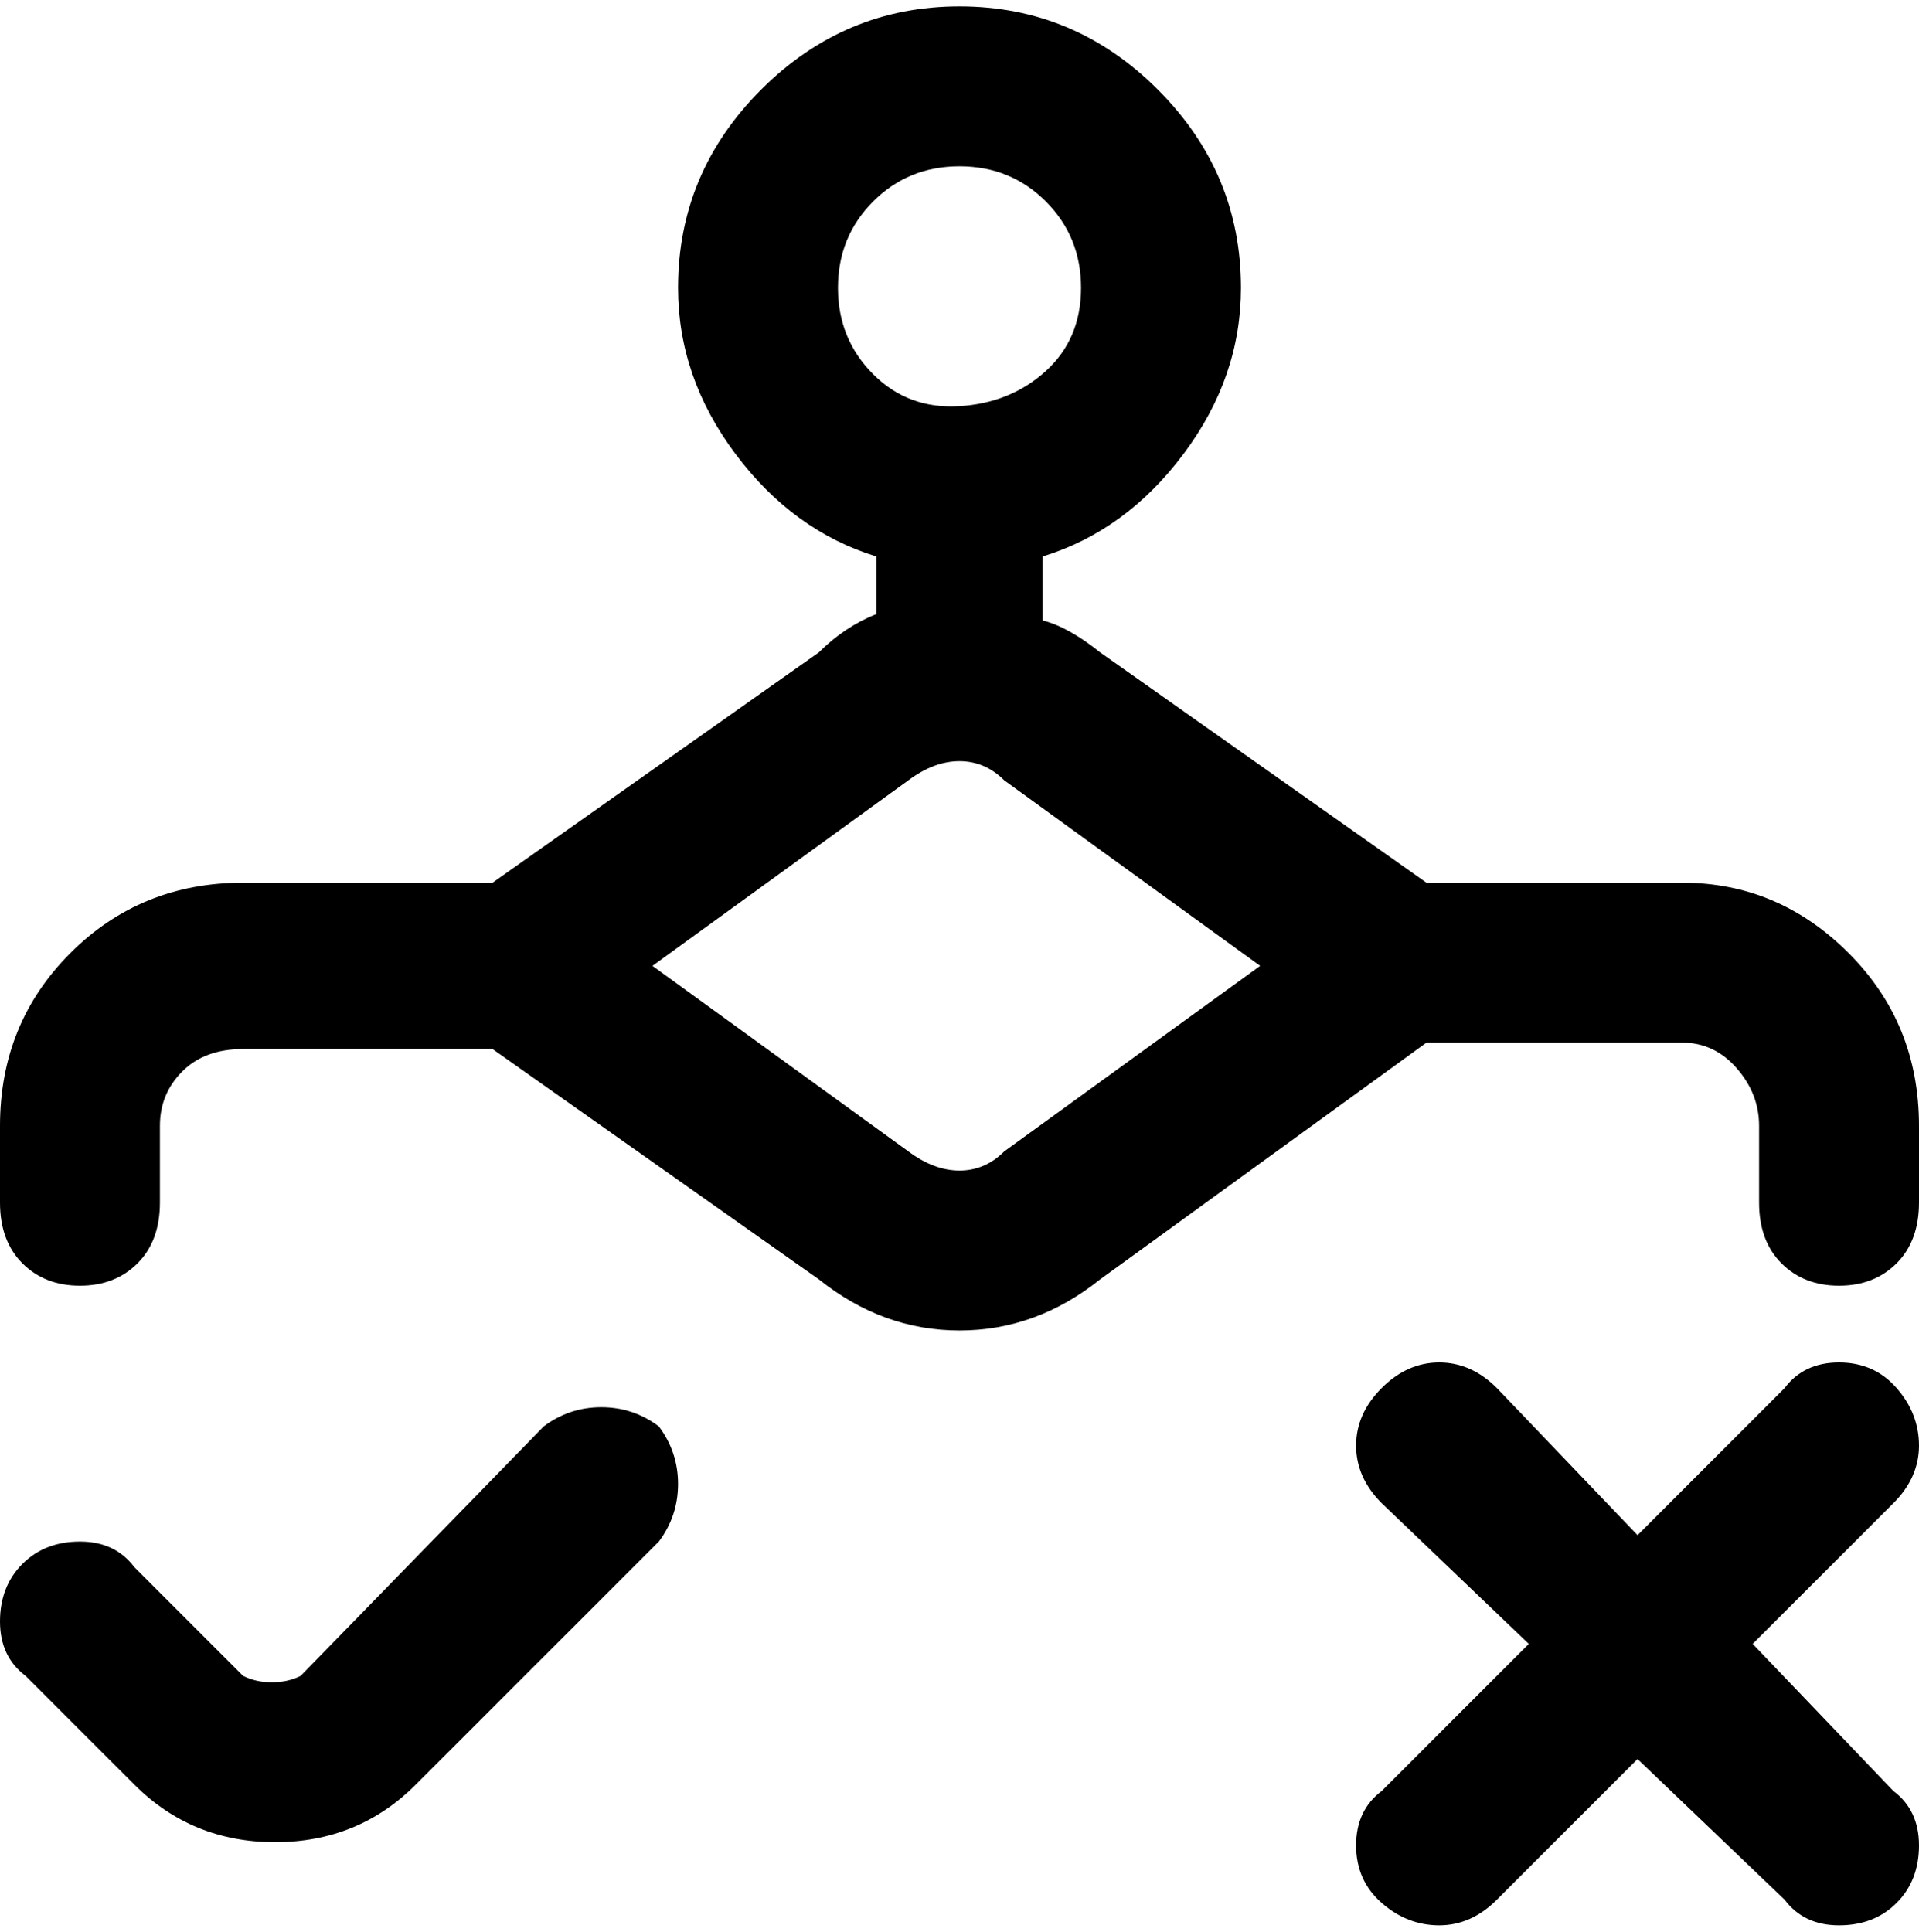 <svg viewBox="0 0 300 302.001" xmlns="http://www.w3.org/2000/svg"><path d="M263 138h-40l-51-36q-5-4-9-5V87q13-4 22-16t9-26q0-18-13-31T150 1q-18 0-31 13t-13 31q0 14 9 26t22 16v9q-5 2-9 6l-51 36H38q-16 0-27 11T0 176v12q0 6 3.5 9.5t9 3.5q5.5 0 9-3.5T25 188v-12q0-5 3.5-8.5T38 164h39l51 36q10 8 22 8t22-8l51-37h40q5 0 8.5 4t3.5 9v12q0 6 3.5 9.5t9 3.5q5.5 0 9-3.5t3.5-9.5v-12q0-16-11-27t-26-11zM131 45q0-8 5.5-13.5T150 26q8 0 13.5 5.5T169 45q0 8-5.5 13T150 63.5q-8 .5-13.5-5T131 45zm26 135q-3 3-7 3t-8-3l-40-29 40-29q4-3 8-3t7 3l40 29-40 29zm139 55l-22 22 22 23q4 3 4 8.5t-3.5 9q-3.5 3.5-9 3.5t-8.5-4l-23-22-22 22q-4 4-9 4t-9-3.5q-4-3.5-4-9t4-8.5l23-23-23-22q-4-4-4-9t4-9q4-4 9-4t9 4l22 23 23-23q3-4 8.5-4t9 4q3.5 4 3.5 9t-4 9zm-193-12q3 4 3 9t-3 9l-38 38q-9 9-22 9t-22-9L4 262q-4-3-4-8.5t3.5-9q3.5-3.5 9-3.5t8.5 4l17 17q2 1 4.5 1t4.5-1l38-39q4-3 9-3t9 3z"/></svg>